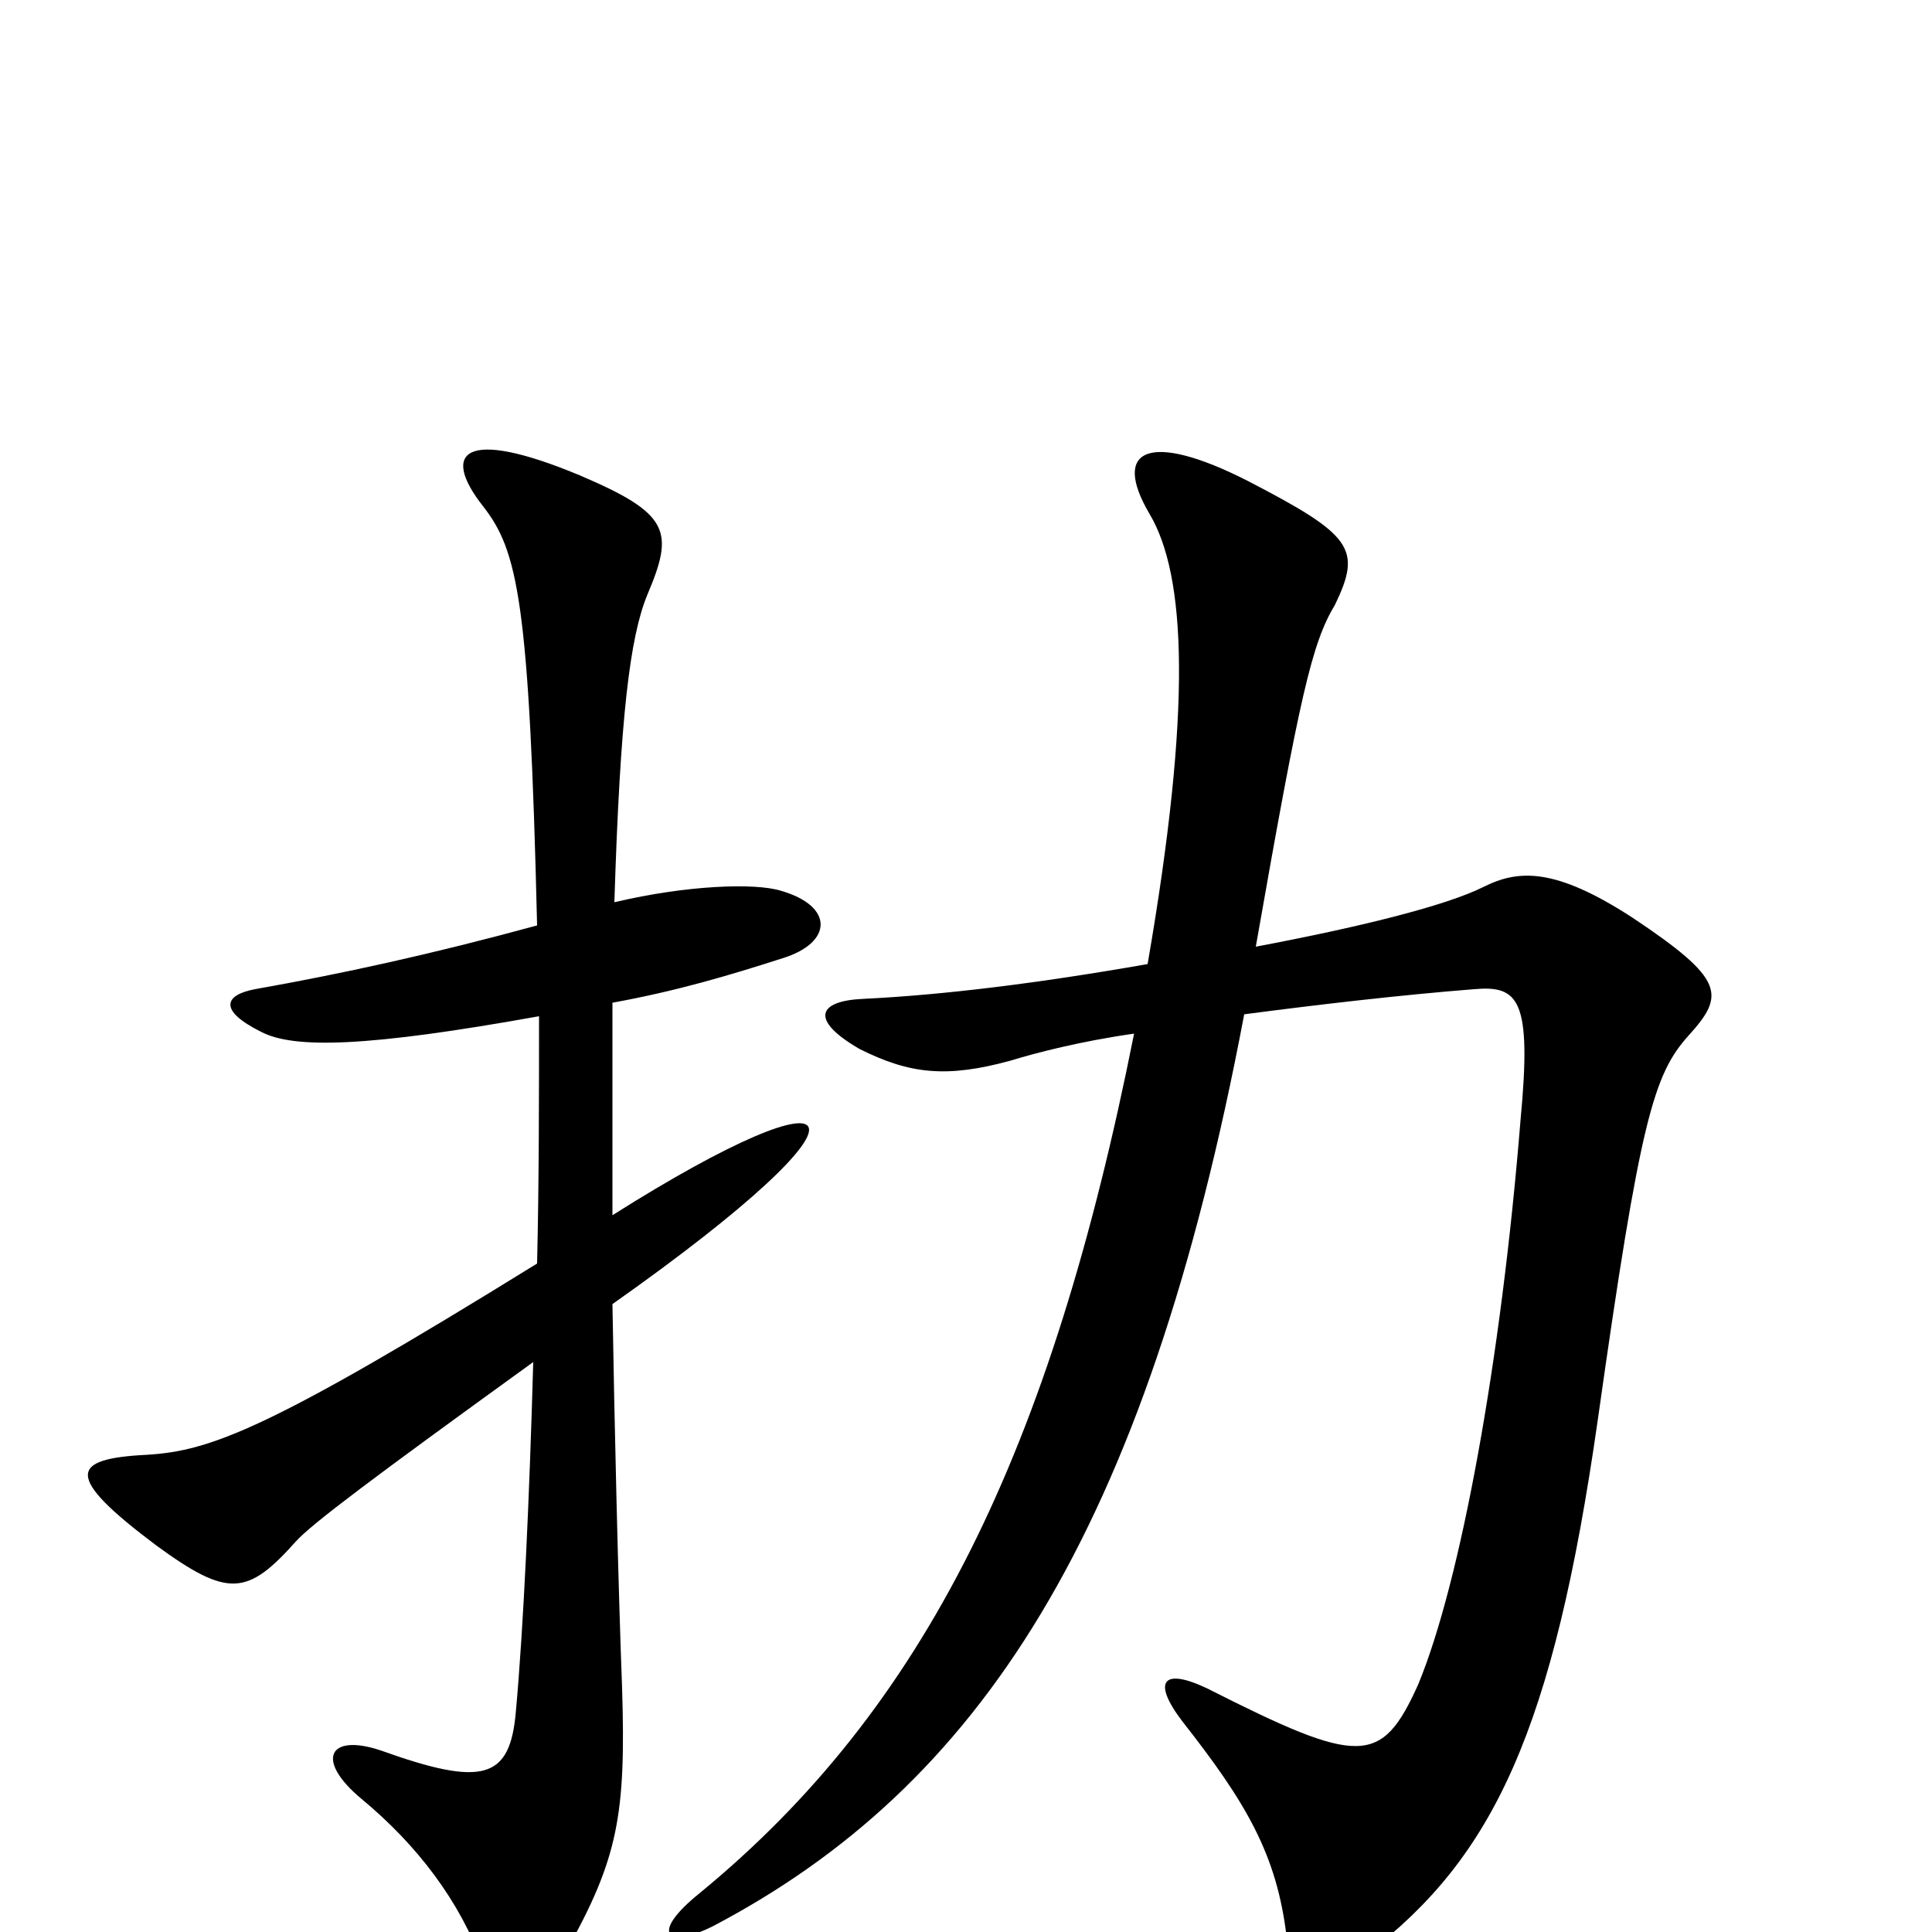 <svg xmlns="http://www.w3.org/2000/svg" viewBox="0 -1000 1000 1000">
	<path fill="#000000" d="M318 -533C321 -629 326 -670 335 -692C349 -725 347 -734 300 -754C240 -779 228 -766 250 -738C268 -715 274 -689 278 -521C223 -506 177 -496 132 -488C116 -485 113 -477 135 -466C152 -457 190 -458 279 -474C279 -433 279 -389 278 -346C139 -260 109 -249 76 -247C36 -245 33 -236 81 -200C118 -173 128 -174 153 -202C161 -211 193 -235 276 -295C274 -224 271 -158 267 -114C264 -79 250 -75 197 -94C170 -103 163 -89 187 -69C216 -45 238 -16 250 17C255 33 280 35 293 10C320 -38 324 -61 322 -126C320 -179 318 -264 317 -325C463 -428 442 -450 317 -371C317 -413 317 -449 317 -481C350 -487 377 -495 405 -504C431 -512 432 -531 404 -539C391 -543 356 -542 318 -533ZM644 -475C682 -480 725 -485 763 -488C786 -490 793 -483 787 -420C777 -296 756 -181 734 -128C715 -86 704 -86 625 -126C602 -137 596 -130 612 -109C645 -67 661 -40 666 3C668 20 685 29 708 11C773 -39 804 -104 827 -265C849 -421 856 -444 874 -464C893 -485 893 -493 845 -525C805 -551 786 -550 768 -541C748 -531 703 -520 650 -510C673 -641 679 -667 691 -687C705 -716 700 -723 646 -751C595 -777 575 -768 595 -734C614 -702 617 -634 594 -501C537 -491 488 -485 447 -483C423 -482 419 -472 445 -457C471 -444 490 -442 523 -451C536 -455 559 -461 587 -465C544 -249 479 -116 362 -20C336 1 345 9 369 -3C506 -75 593 -205 644 -475Z"/>
</svg>